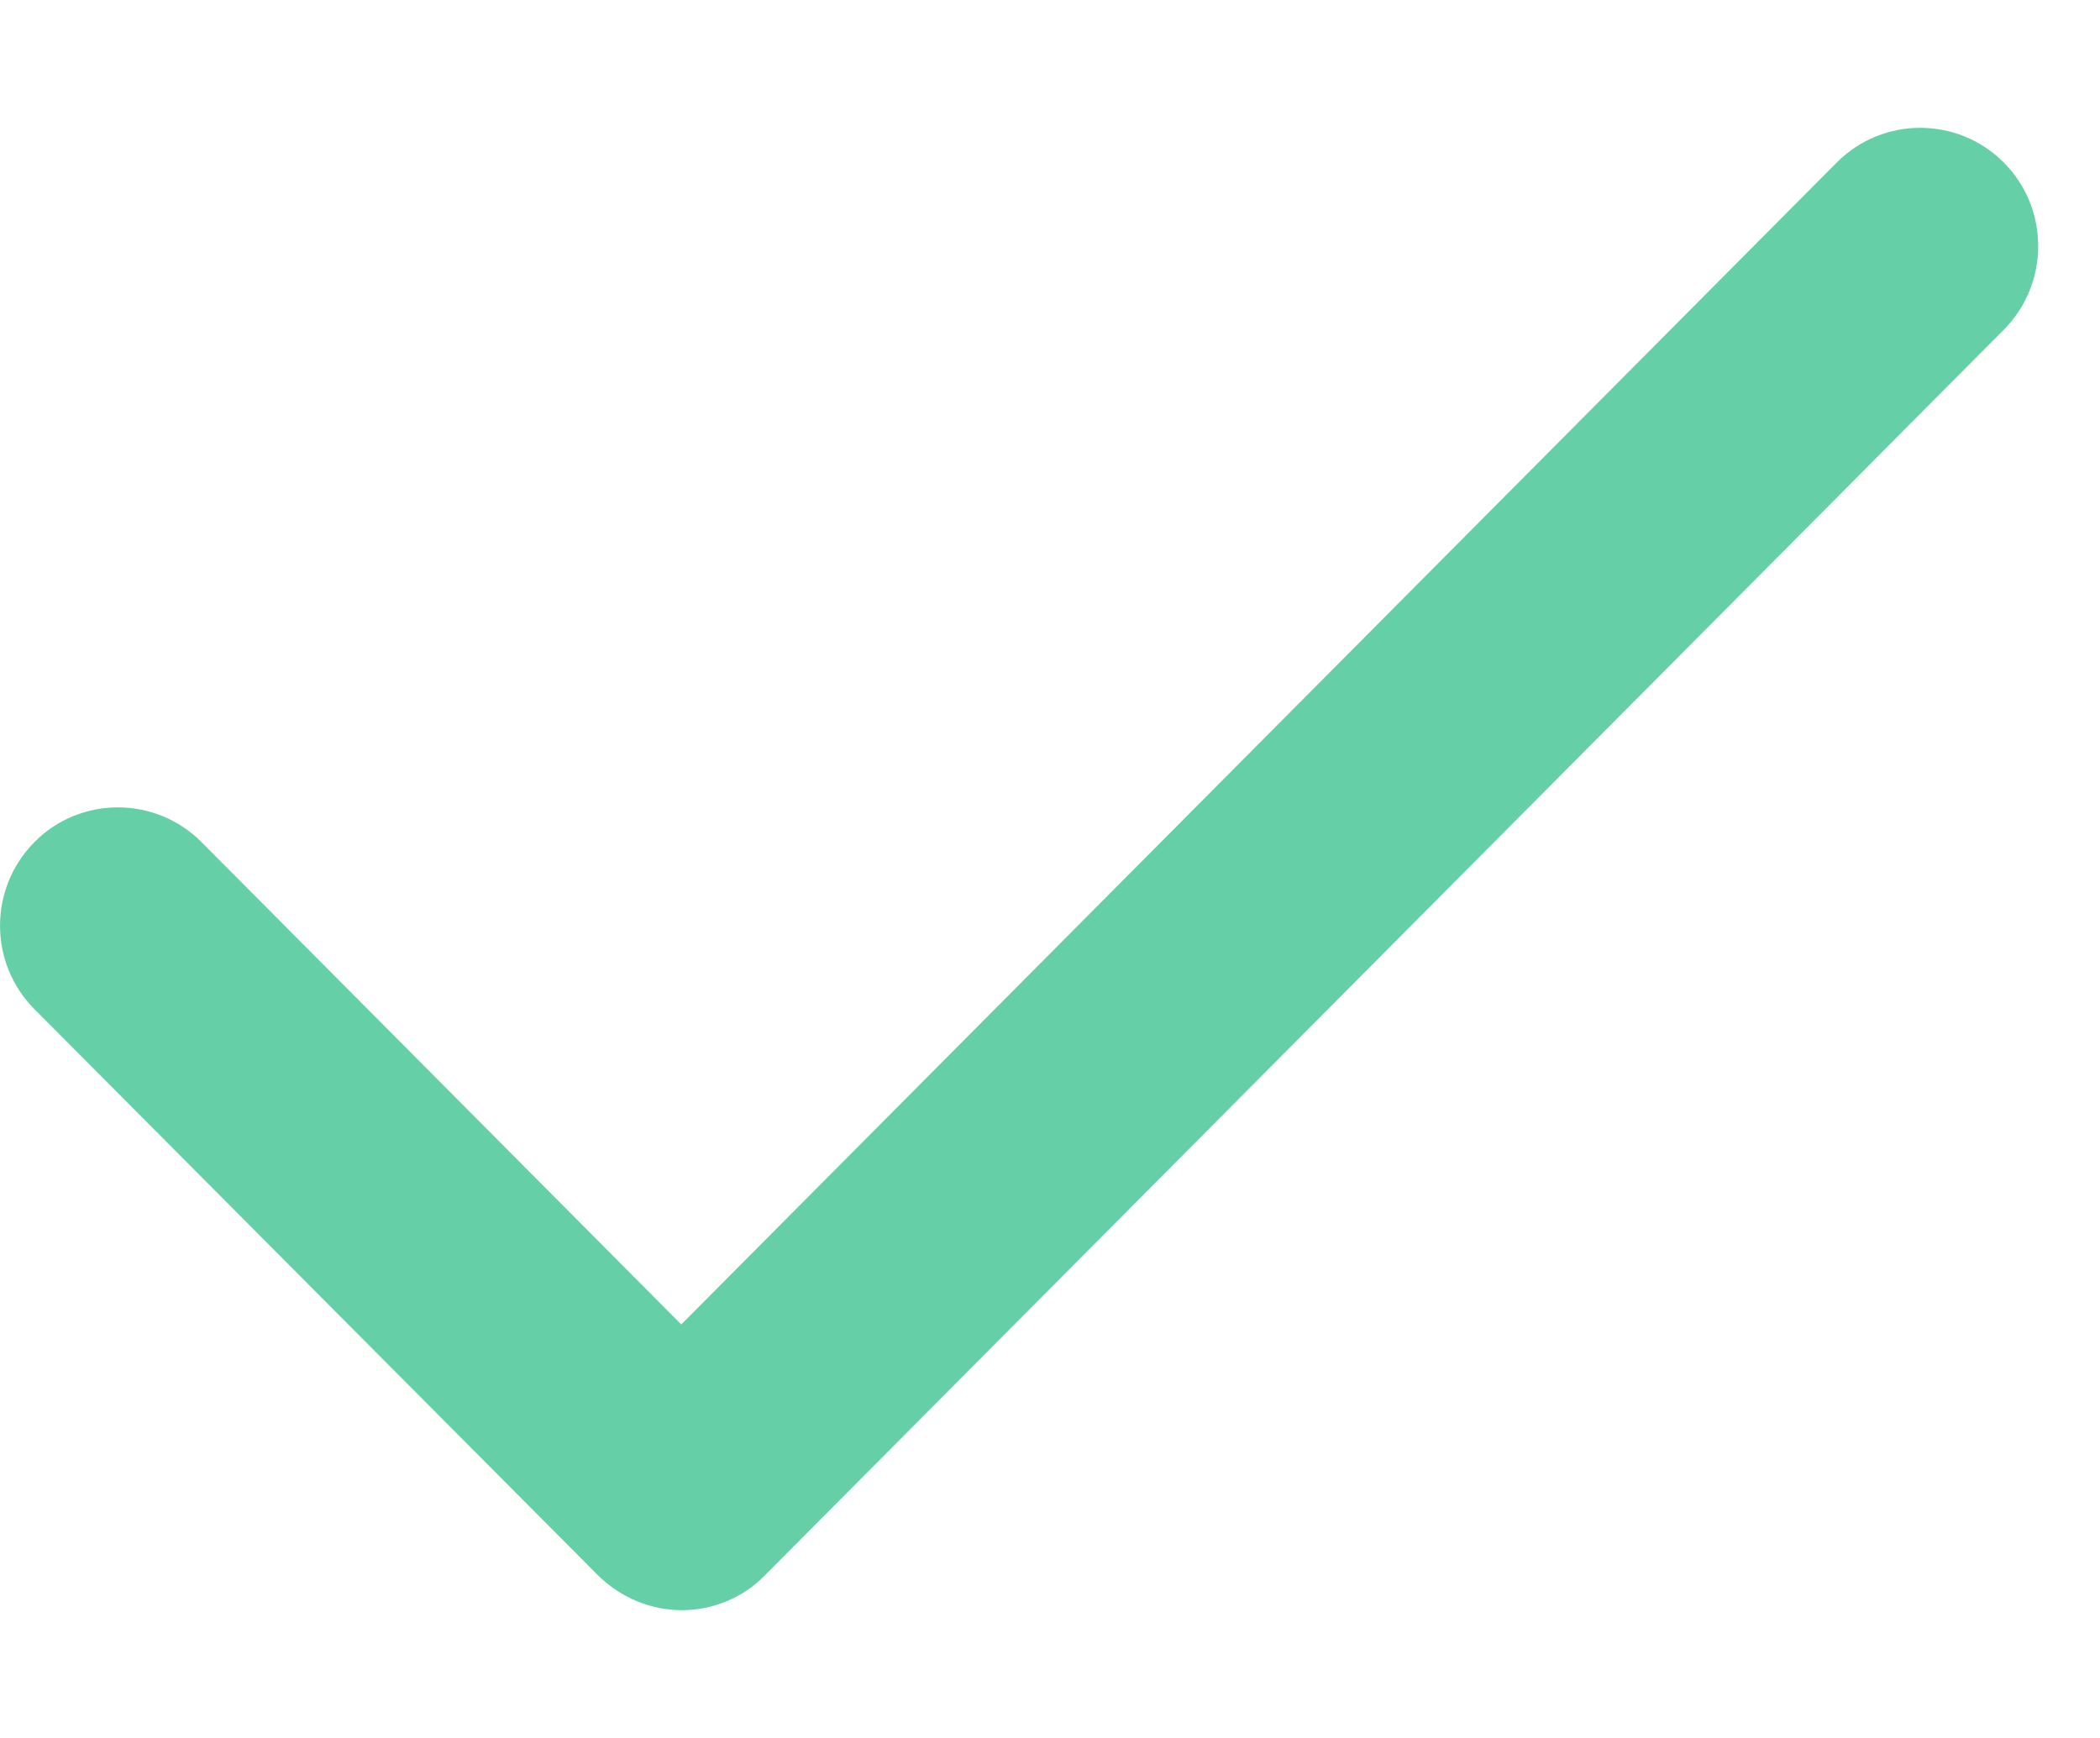 <svg width="29" height="24" viewBox="0 0 17 12" xmlns="http://www.w3.org/2000/svg">
  <title>Check</title>
  <g transform="translate(-3 -6)" fill="none" fillRule="evenodd">
    <rect width="22" height="22" rx="3"/>
    <path d="M7.843 17.72L3.28 13.136c-.373-.374-.373-.98 0-1.355.37-.373.977-.373 1.35 0l3.885 3.906L17.87 6.28c.373-.373.977-.373 1.35 0 .373.374.373.982 0 1.356L9.19 17.72c-.174.178-.417.28-.67.28-.253 0-.495-.102-.677-.28z" fill="#65D0A7"/>
  </g>
</svg>
